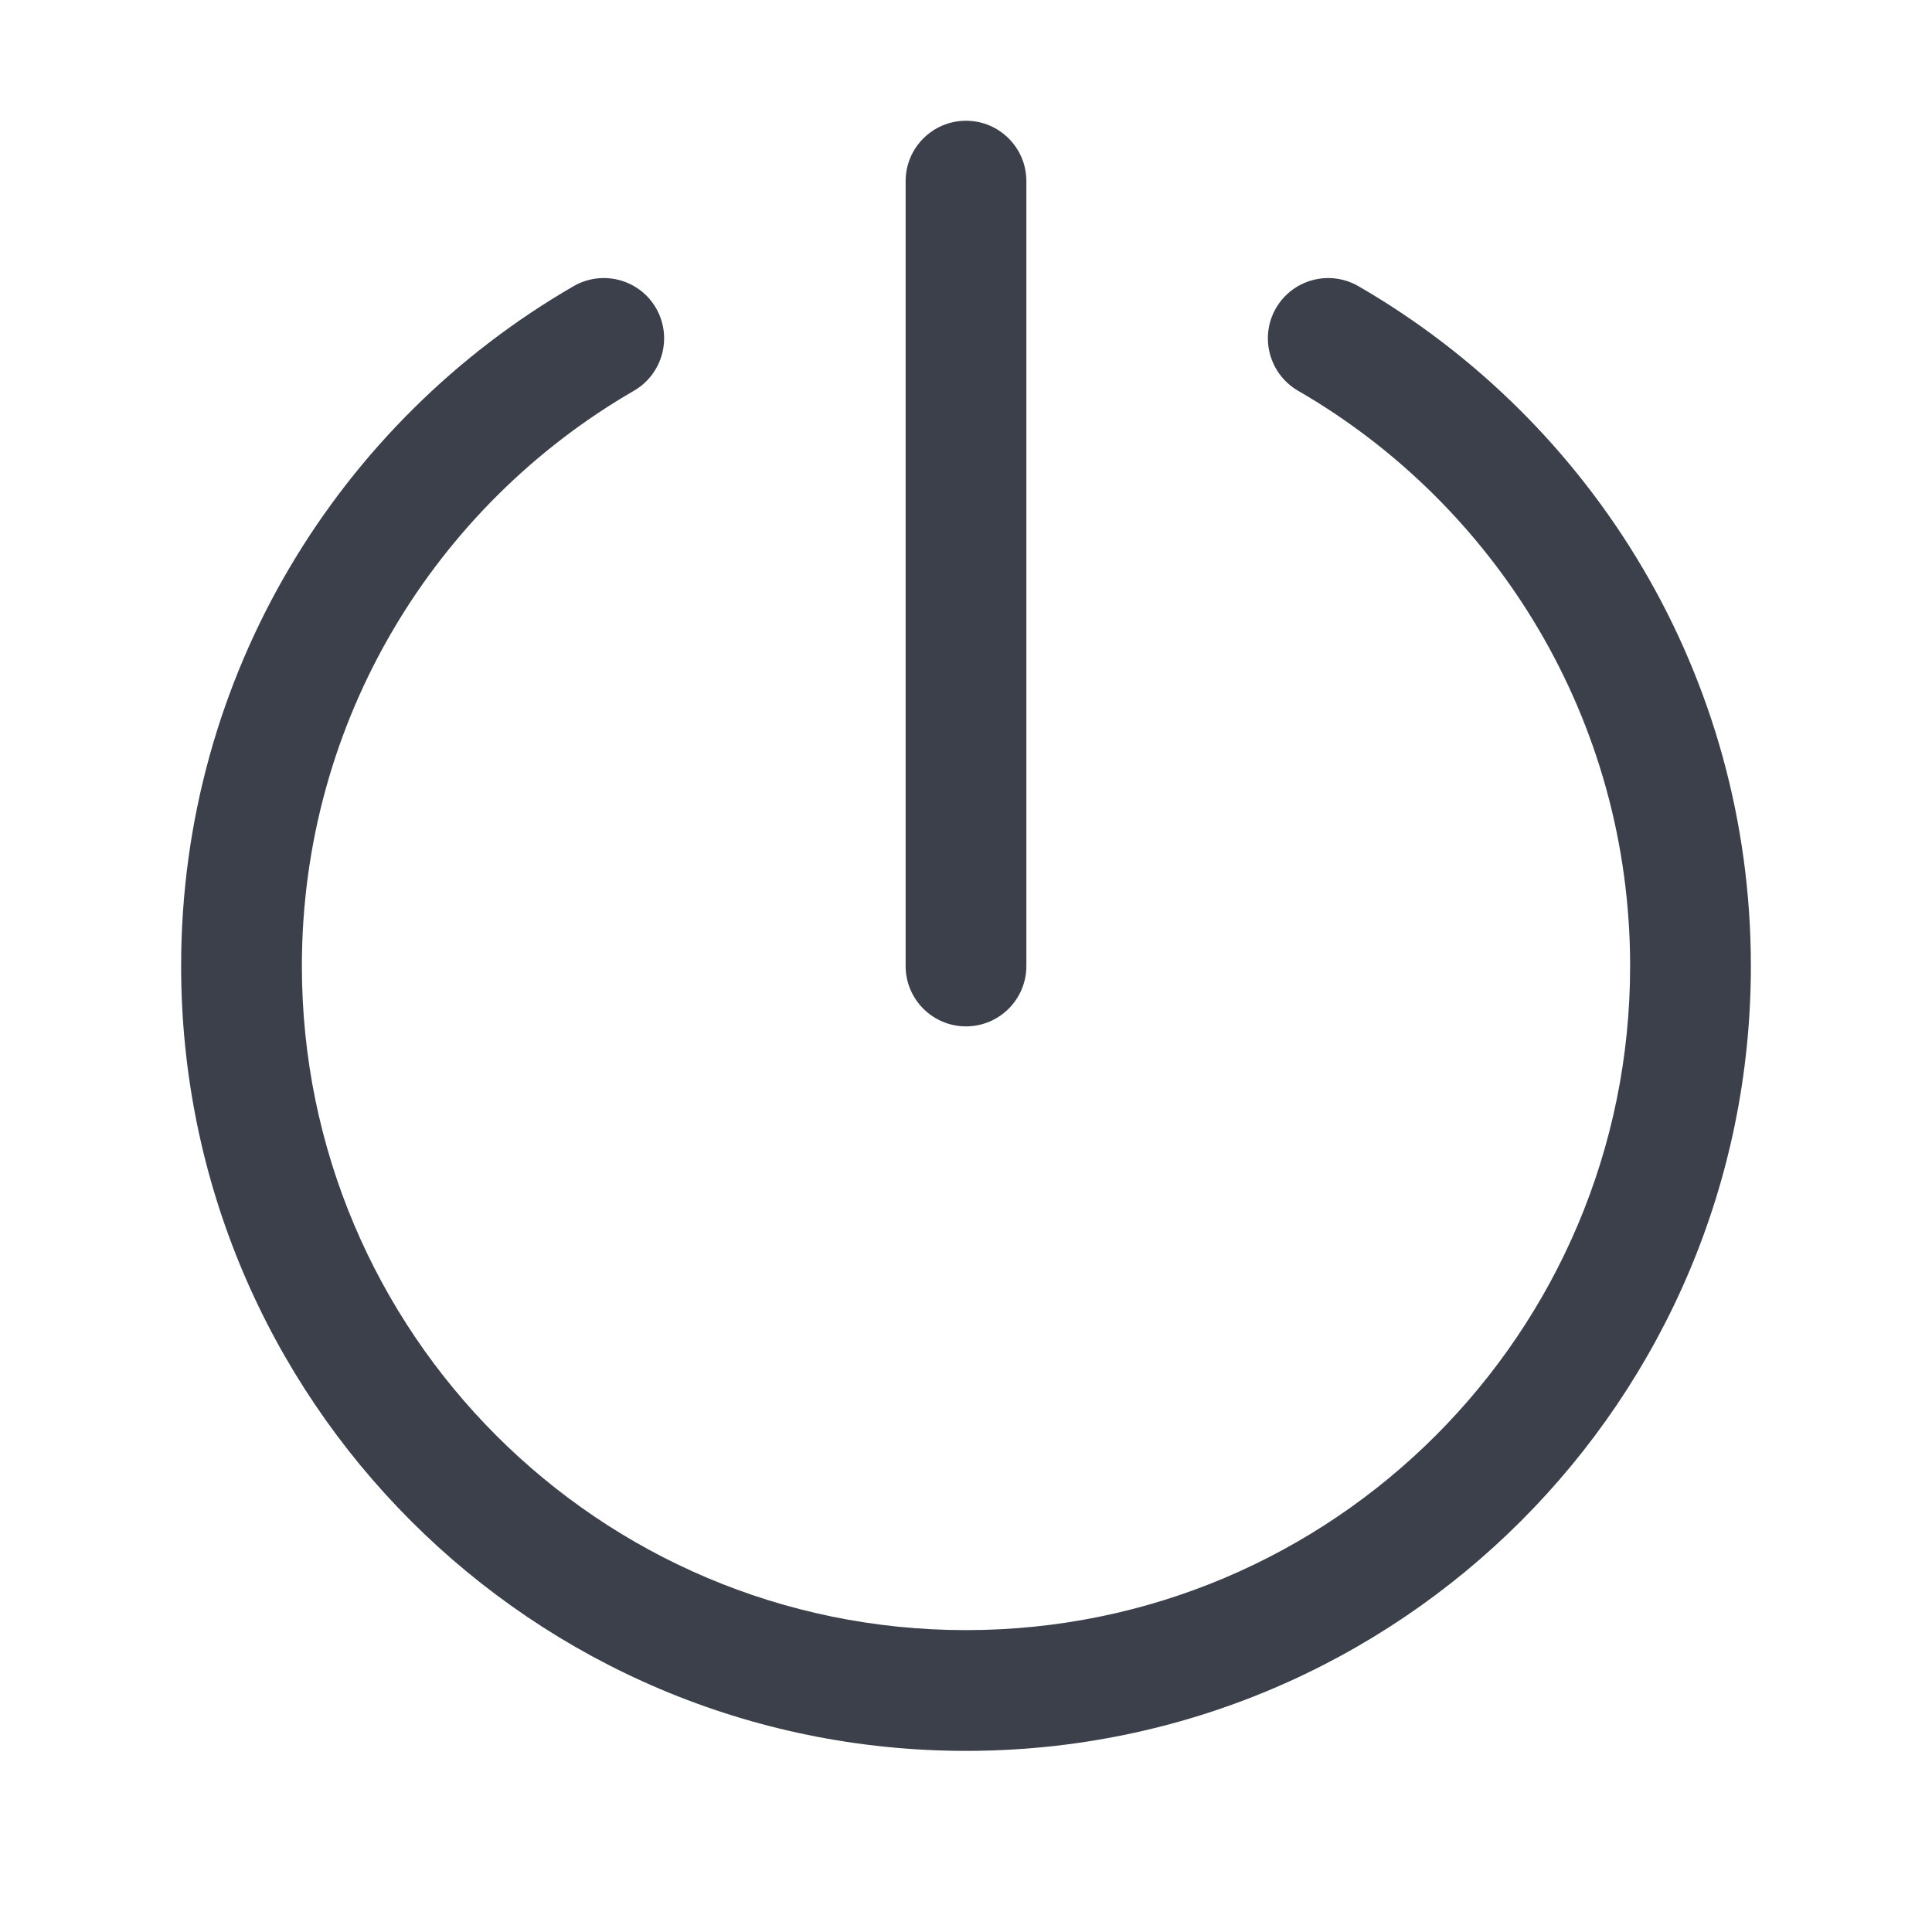 <svg width="16" height="16" viewBox="0 0 16 16" fill="none" xmlns="http://www.w3.org/2000/svg">
<path fill-rule="evenodd" clip-rule="evenodd" d="M8.5 1.5C8.5 1.224 8.276 1 8 1C7.724 1 7.5 1.224 7.5 1.5V8C7.5 8.276 7.724 8.5 8 8.5C8.276 8.5 8.5 8.276 8.5 8V1.5ZM5.25 3.236C5.489 3.097 5.571 2.791 5.433 2.552C5.295 2.313 4.989 2.232 4.75 2.37C2.808 3.493 1.5 5.593 1.5 8C1.5 11.59 4.41 14.5 8 14.5C11.59 14.5 14.5 11.59 14.5 8C14.5 5.593 13.192 3.493 11.25 2.37C11.011 2.232 10.706 2.313 10.567 2.552C10.429 2.791 10.511 3.097 10.75 3.236C12.395 4.187 13.5 5.965 13.5 8C13.5 11.038 11.038 13.5 8 13.5C4.962 13.5 2.5 11.038 2.5 8C2.5 5.965 3.605 4.187 5.25 3.236Z" fill="#3B404A"/>
</svg>
